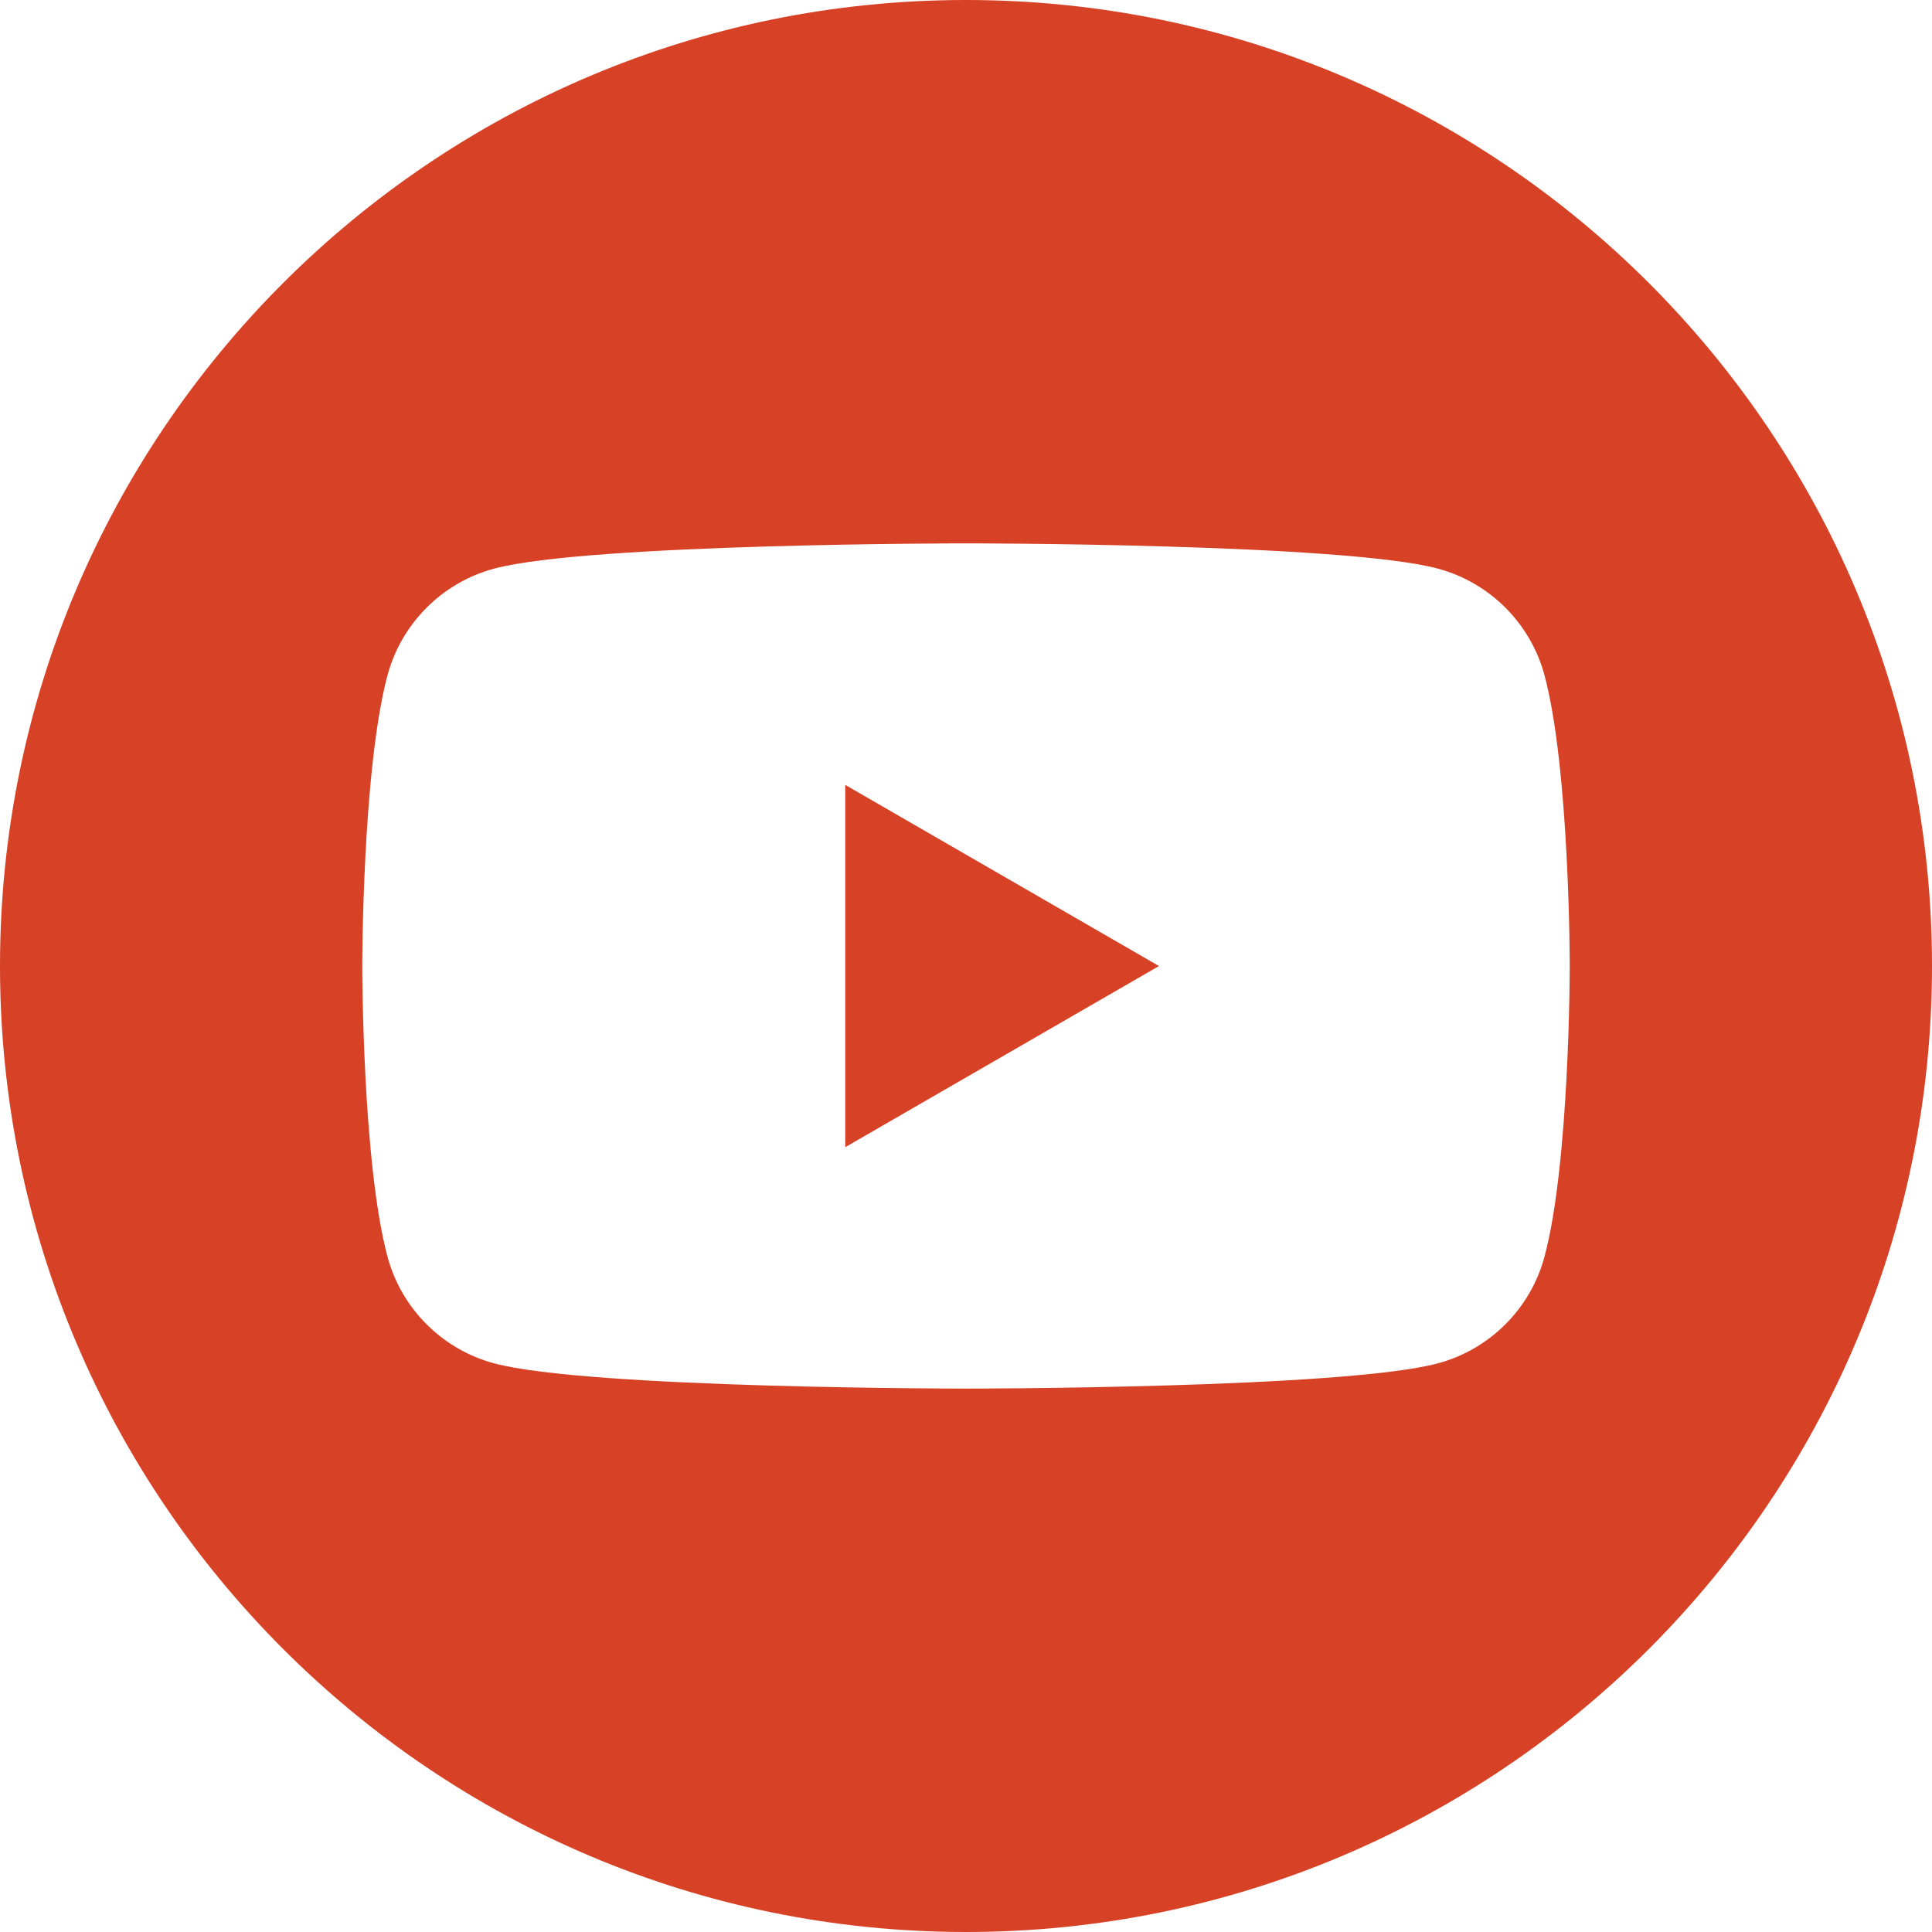<?xml version="1.0" encoding="UTF-8"?>
<svg id="Layer_2" data-name="Layer 2" xmlns="http://www.w3.org/2000/svg" viewBox="0 0 500 500">
  <defs>
    <style>
      .cls-1 {
        fill: #d74226;
        fill-rule: evenodd;
        stroke-width: 0px;
      }
    </style>
  </defs>
  <g id="Layer_1-2" data-name="Layer 1">
    <path class="cls-1" d="M250,0c137.98,0,250,112.02,250,250s-112.02,250-250,250S0,387.98,0,250,112.02,0,250,0ZM399.72,174.78c-3.59-13.45-14.18-24.03-27.63-27.63-24.37-6.53-122.09-6.53-122.09-6.53,0,0-97.72,0-122.09,6.53-13.44,3.59-24.03,14.18-27.63,27.63-6.53,24.37-6.53,75.22-6.53,75.22,0,0,0,50.85,6.53,75.21,3.59,13.45,14.18,24.04,27.63,27.63,24.37,6.53,122.09,6.53,122.09,6.53,0,0,97.72,0,122.09-6.53,13.45-3.59,24.03-14.18,27.63-27.63,6.53-24.37,6.53-75.21,6.53-75.21,0,0,0-50.85-6.53-75.22h0ZM218.75,296.88v-93.75l81.19,46.88-81.19,46.88h0Z"/>
  </g>
</svg>